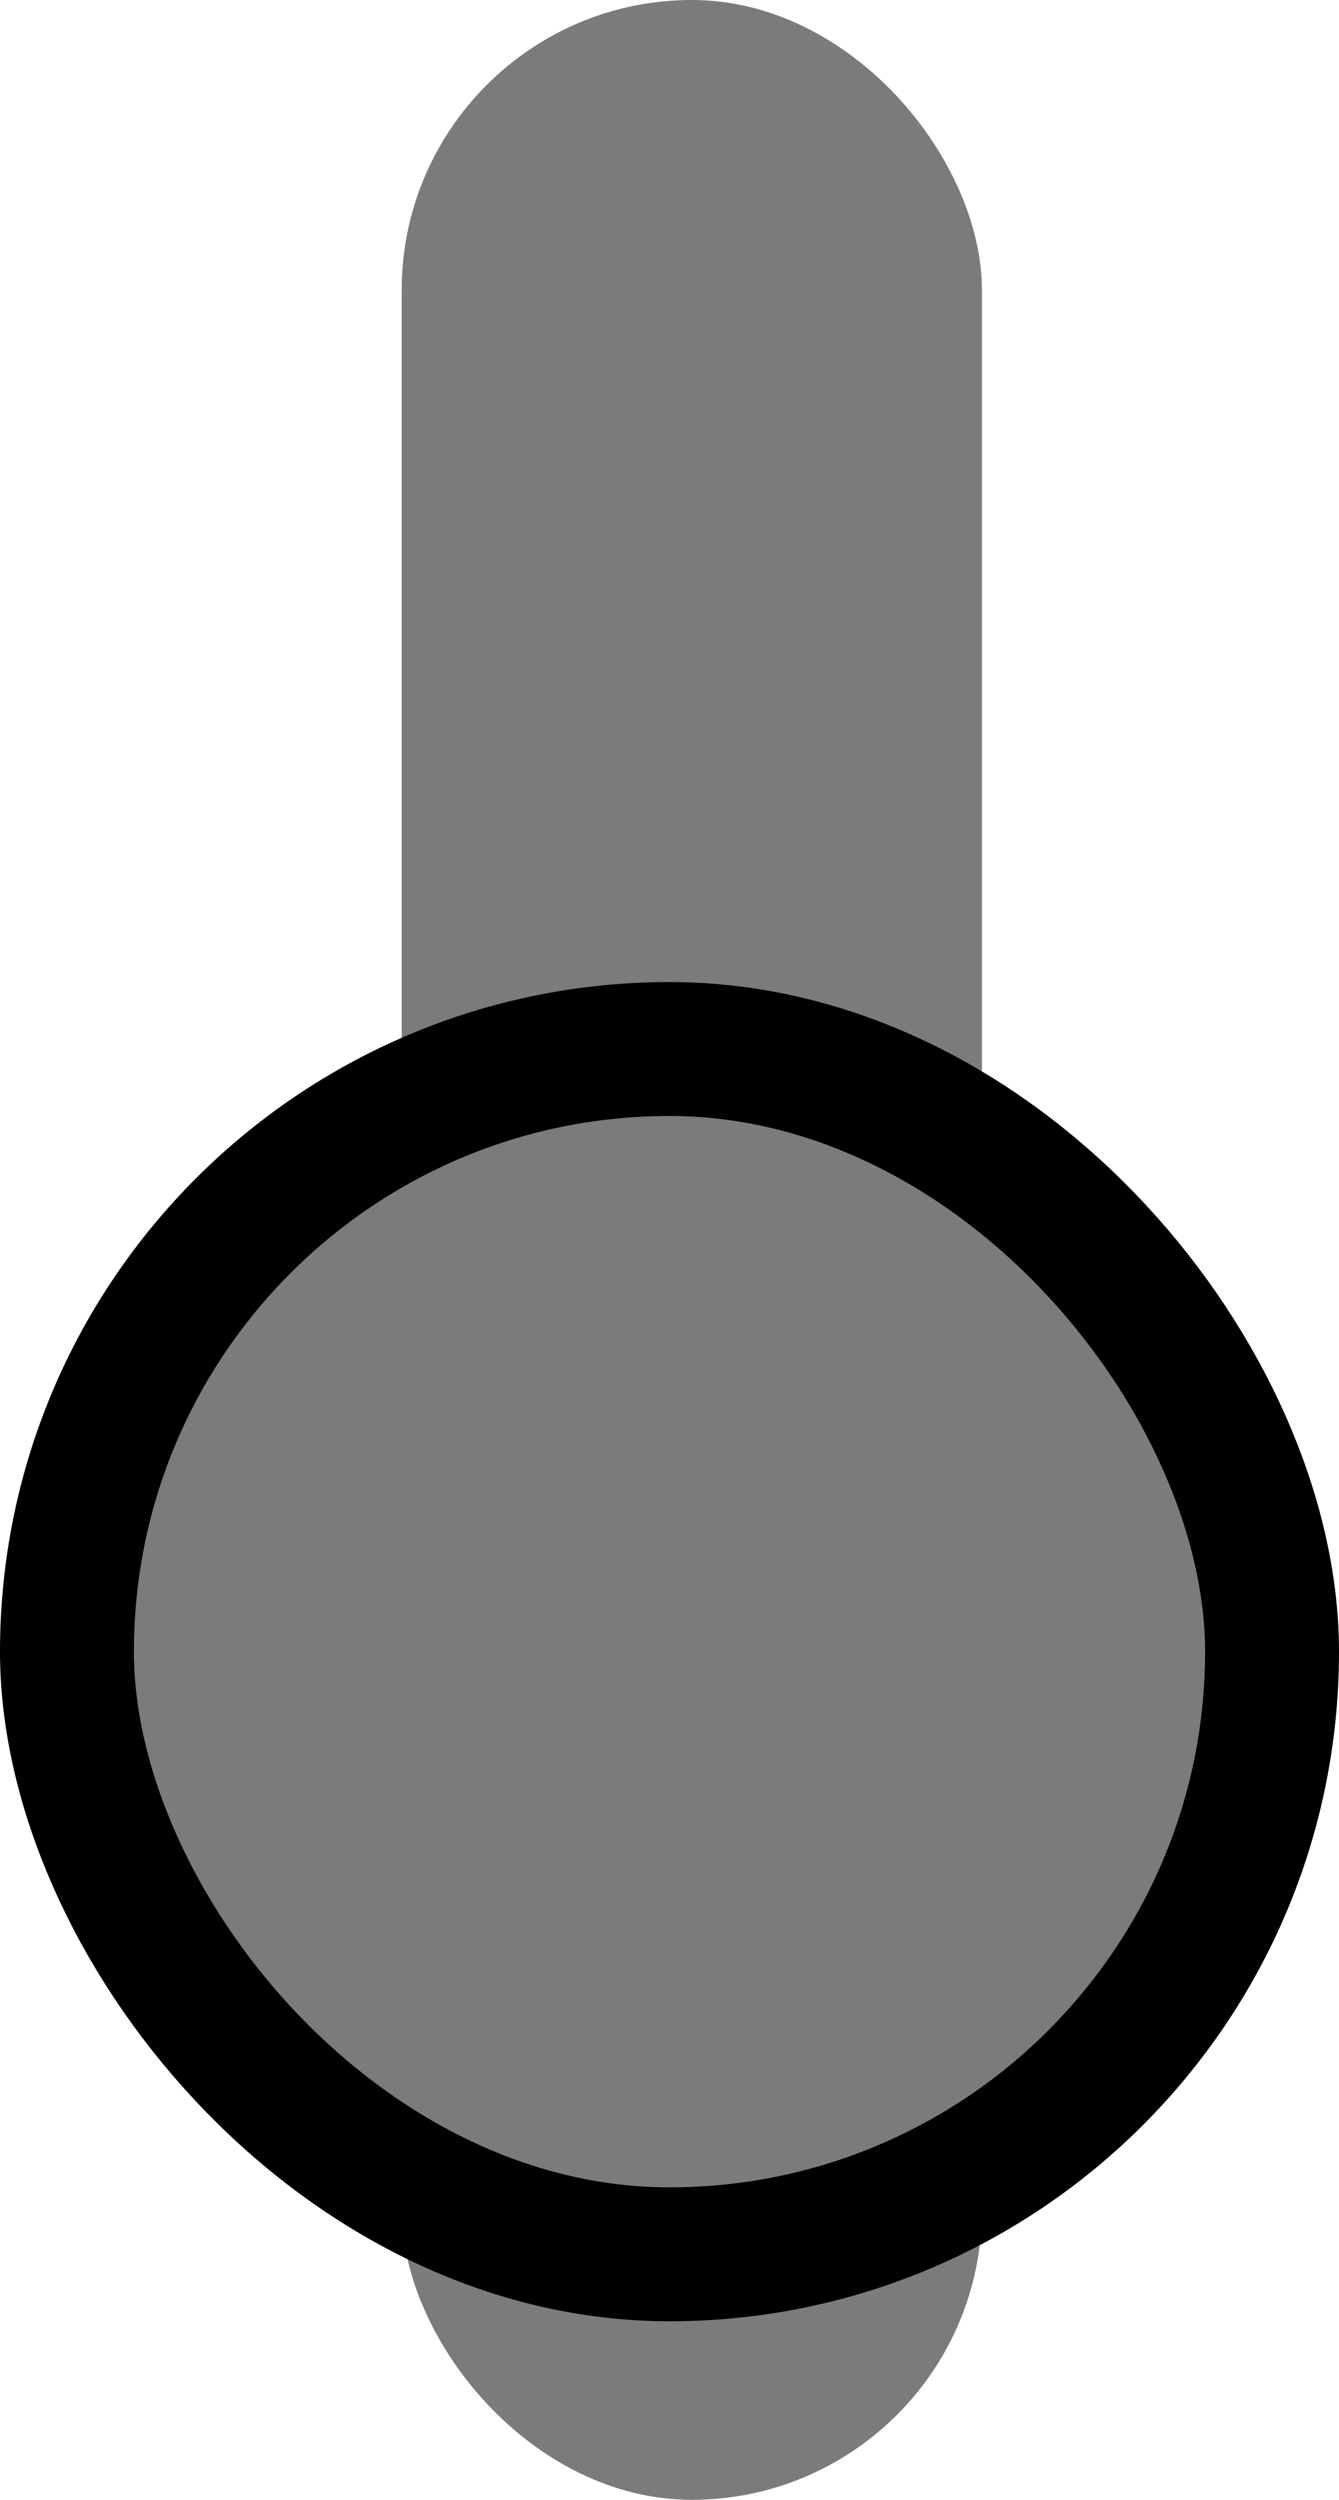 <?xml version="1.0" encoding="UTF-8"?>
<svg width="30px" height="56px" viewBox="0 0 30 56" version="1.1" xmlns="http://www.w3.org/2000/svg" xmlns:xlink="http://www.w3.org/1999/xlink">
    <!-- Generator: Sketch 52.5 (67469) - http://www.bohemiancoding.com/sketch -->
    <title>Switch 2 OFF</title>
    <desc>Created with Sketch.</desc>
    <g id="Page-1" stroke="none" stroke-width="1" fill="none" fill-rule="evenodd">
        <g id="RM-Composited" transform="translate(-1545, -2058)" fill="#7B7B7B">
            <g id="Switch-2-OFF" transform="translate(1545, 2058)">
                <rect id="Rectangle" x="9" y="0" width="13" height="56" rx="6.5"></rect>
                <rect id="Rectangle-Copy-13" stroke="#000000" stroke-width="3" x="1.5" y="23.5" width="27" height="27" rx="13.5"></rect>
            </g>
        </g>
    </g>
</svg>